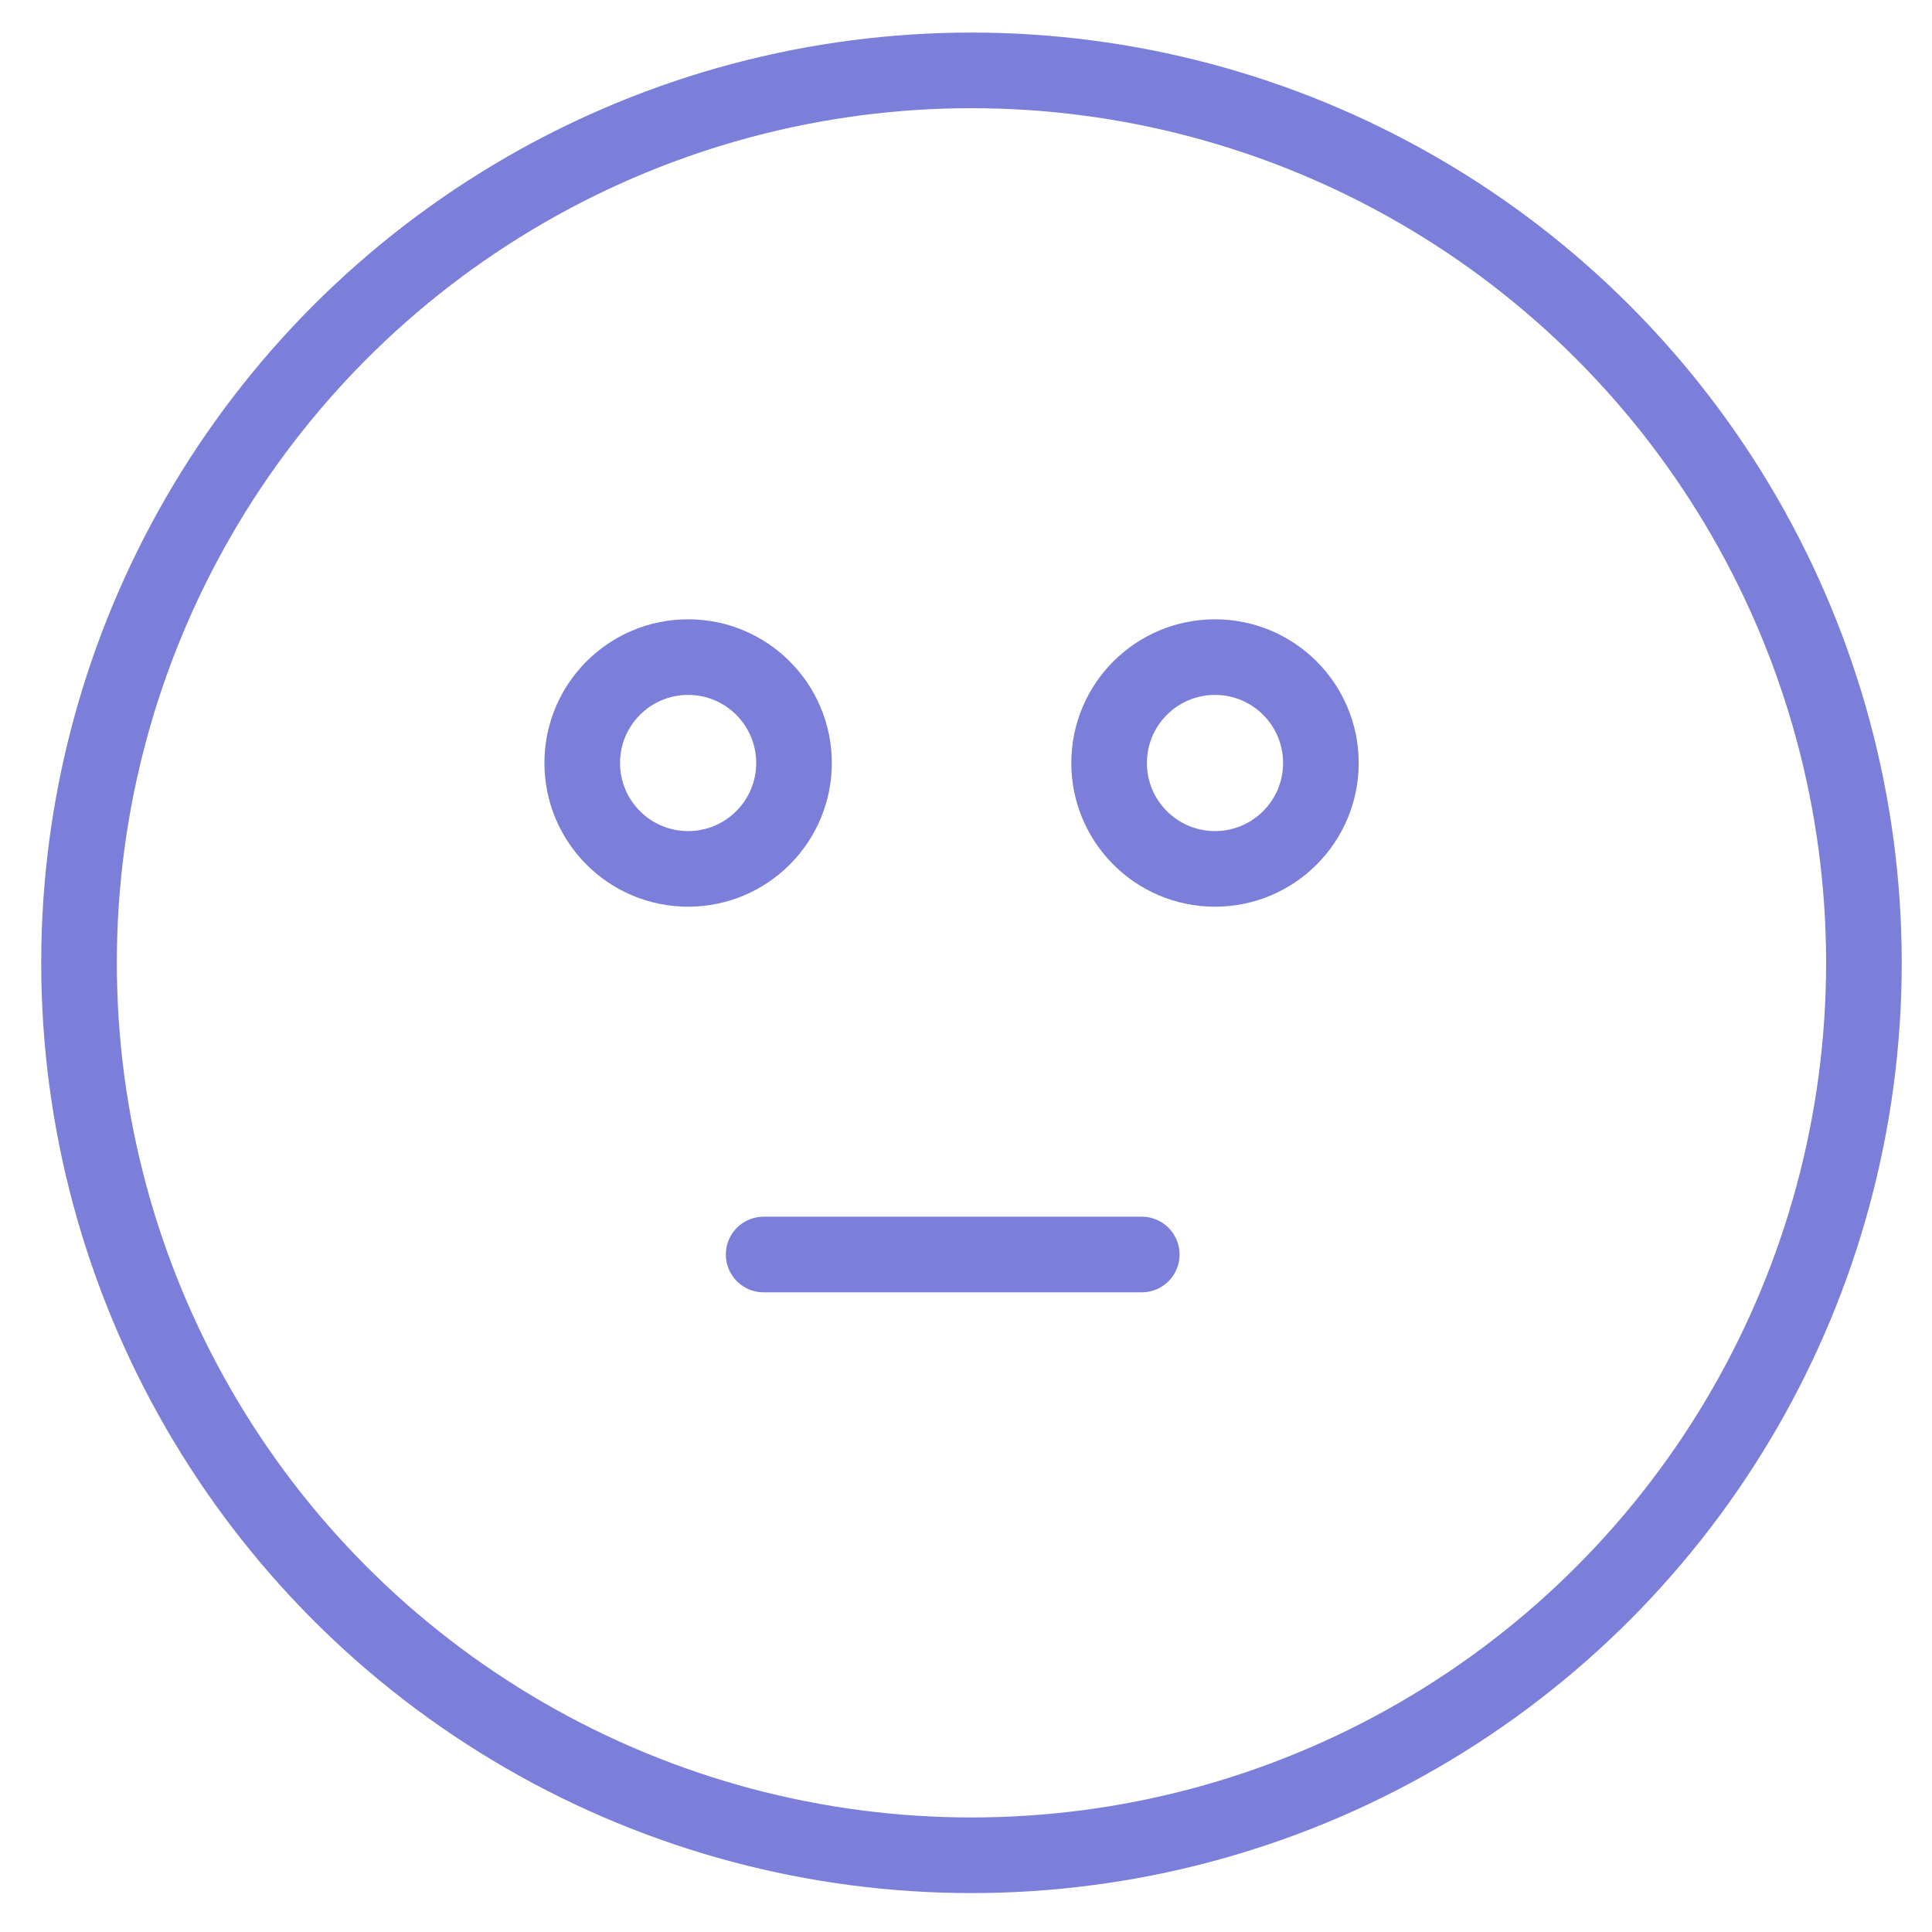 <svg width="42" height="42" viewBox="0 0 42 42" fill="none" xmlns="http://www.w3.org/2000/svg">
    <circle opacity="0.92" cx="21.119" cy="20.931" r="19.401" stroke="#7074D7" stroke-width="1.644" />
    <path opacity="0.92" d="M16.601 27.272H20.625H24.821" stroke="#7074D7" stroke-width="1.644"
        stroke-linecap="round" />
    <circle opacity="0.92" cx="14.959" cy="16.587" r="2.302" stroke="#7074D7" stroke-width="1.644" />
    <circle opacity="0.92" cx="26.413" cy="16.587" r="2.302" stroke="#7074D7" stroke-width="1.644" />
</svg>